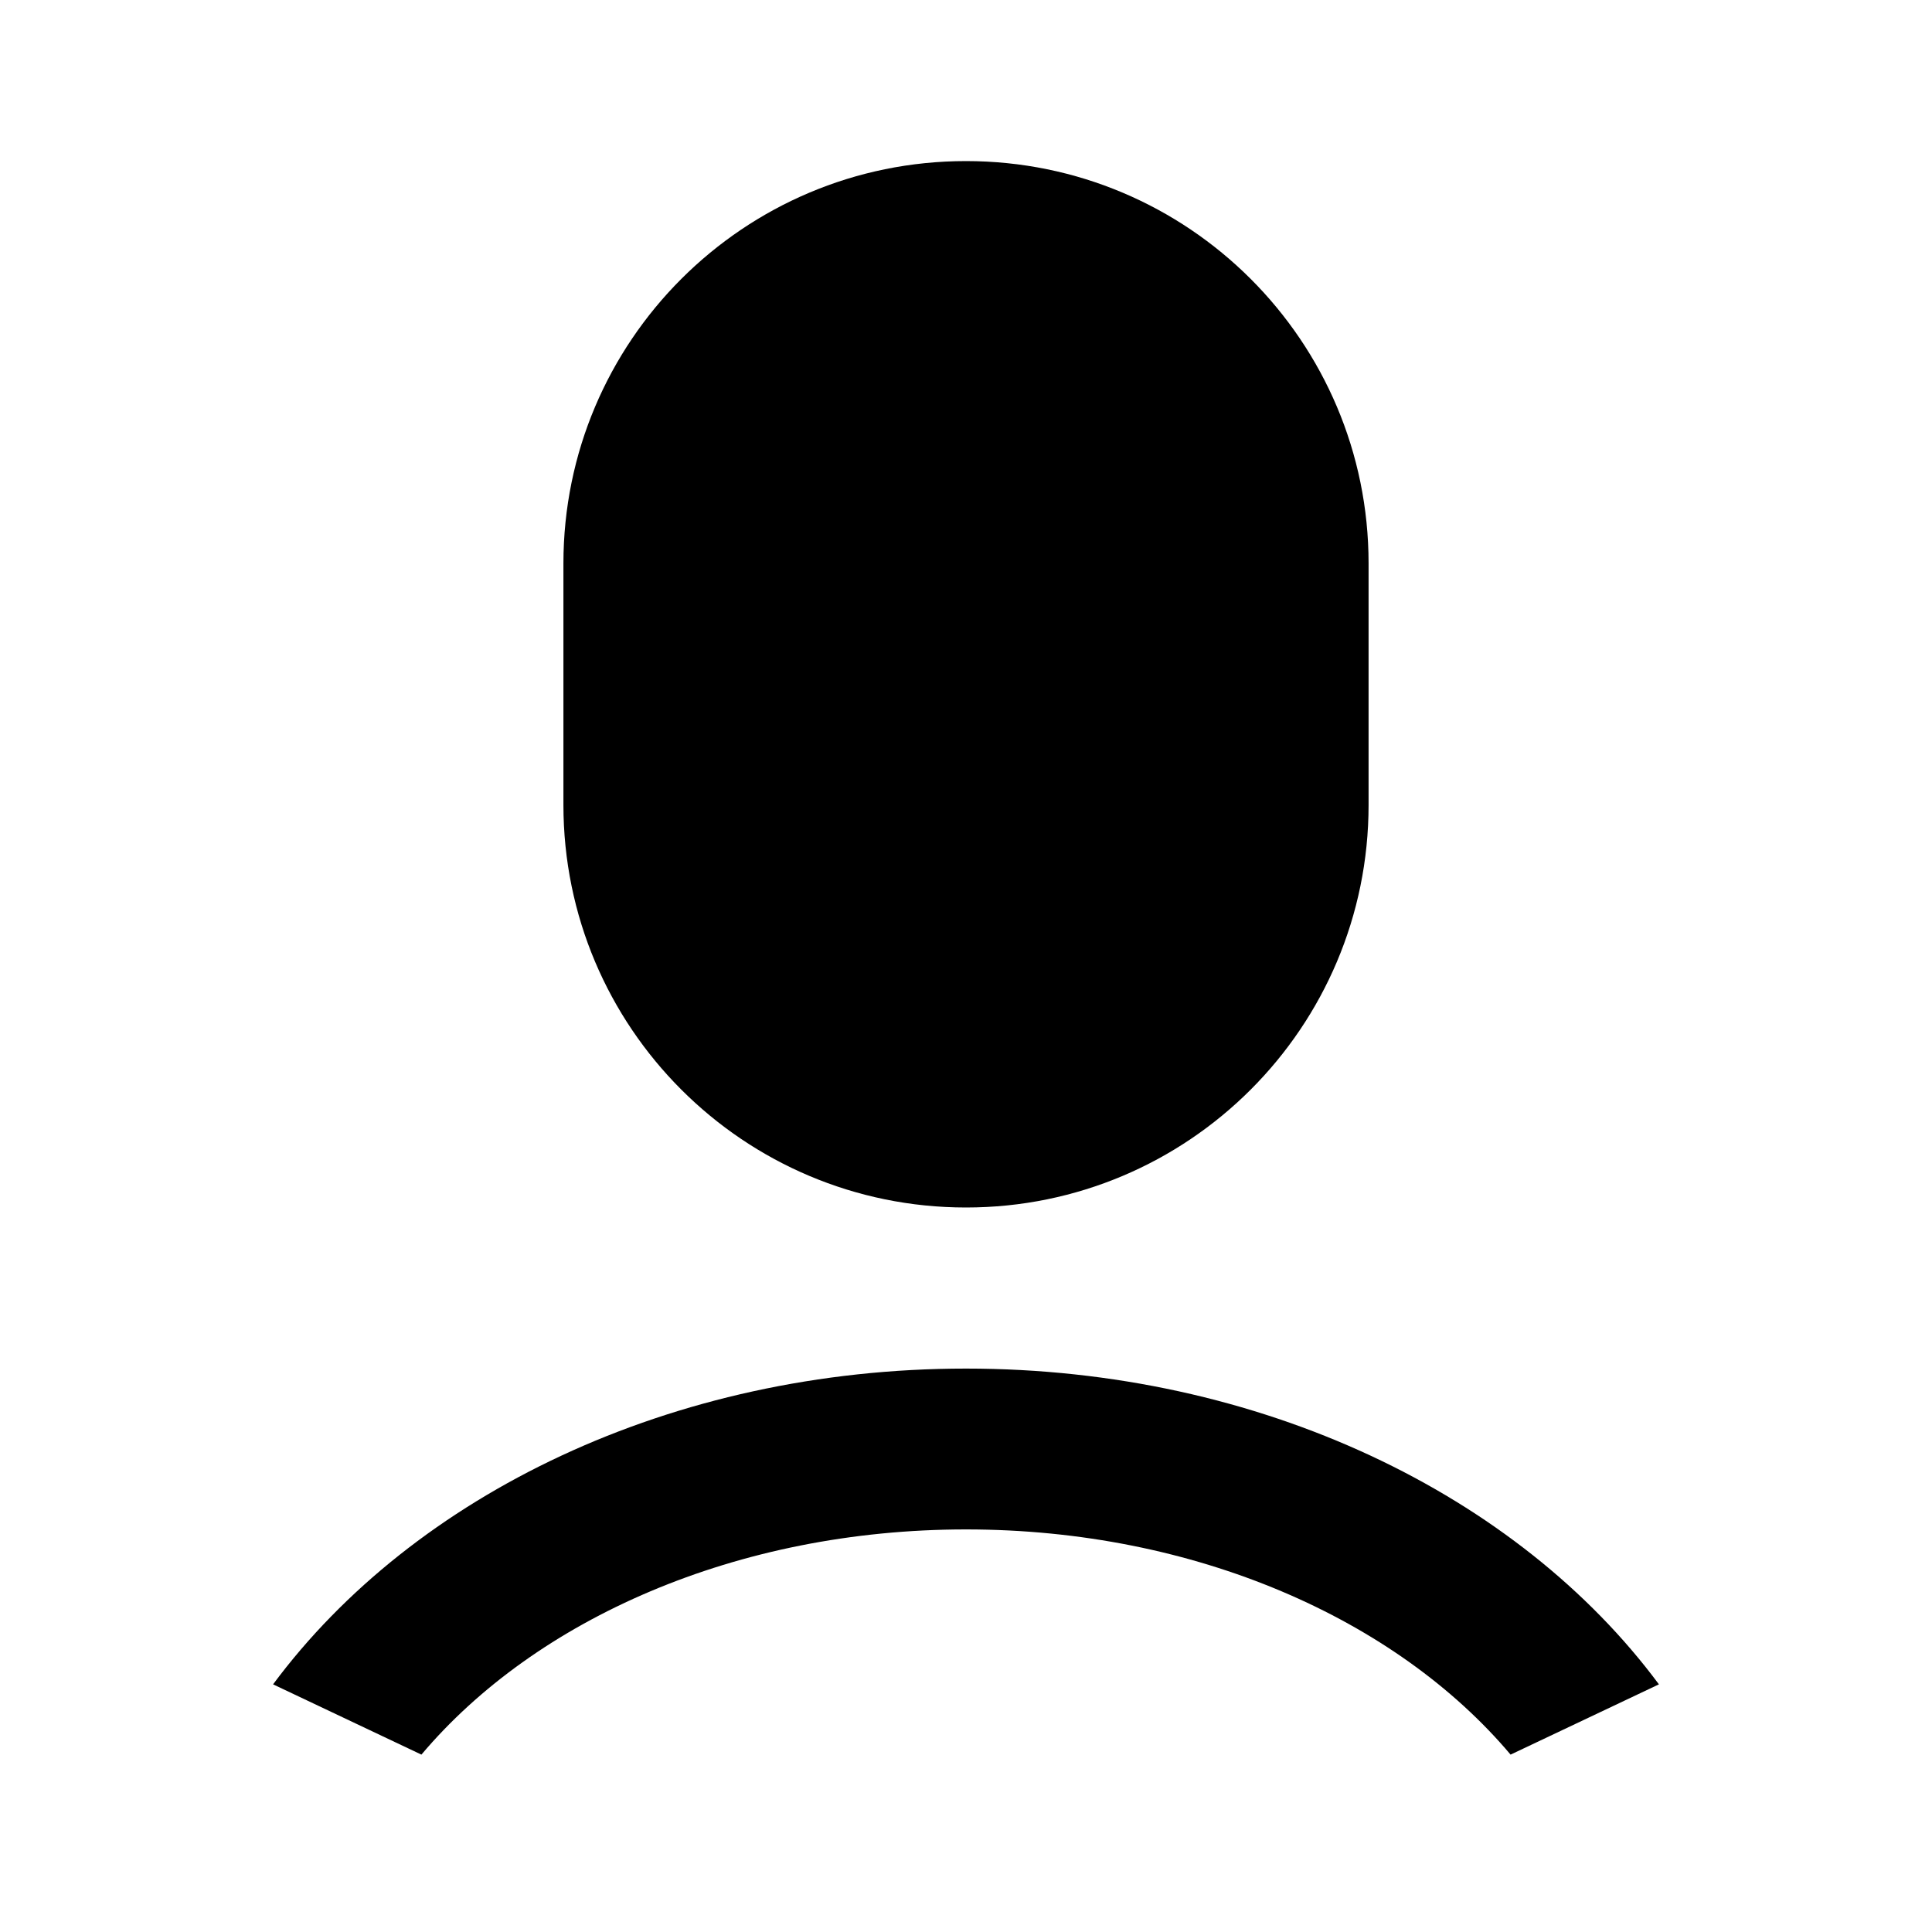<?xml version="1.0" encoding="UTF-8"?>
<svg xmlns="http://www.w3.org/2000/svg" xmlns:xlink="http://www.w3.org/1999/xlink" width="32" height="32" viewBox="0 0 32 32" version="1.1">
<g id="surface1">
<path style=" stroke:none;fill-rule:nonzero;fill:rgb(0%,0%,0%);fill-opacity:1;" d="M 16 22.668 C 20.883 22.668 25.152 24.766 27.477 27.898 L 25.02 29.062 C 23.129 26.82 19.797 25.332 16 25.332 C 12.203 25.332 8.871 26.82 6.98 29.062 L 4.523 27.898 C 6.848 24.766 11.117 22.668 16 22.668 Z M 16 2.668 C 19.684 2.668 22.668 5.652 22.668 9.332 L 22.668 13.332 C 22.668 17.016 19.684 20 16 20 C 12.316 20 9.332 17.016 9.332 13.332 L 9.332 9.332 C 9.332 5.652 12.316 2.668 16 2.668 Z M 16 2.668 "/>
</g>
</svg>
